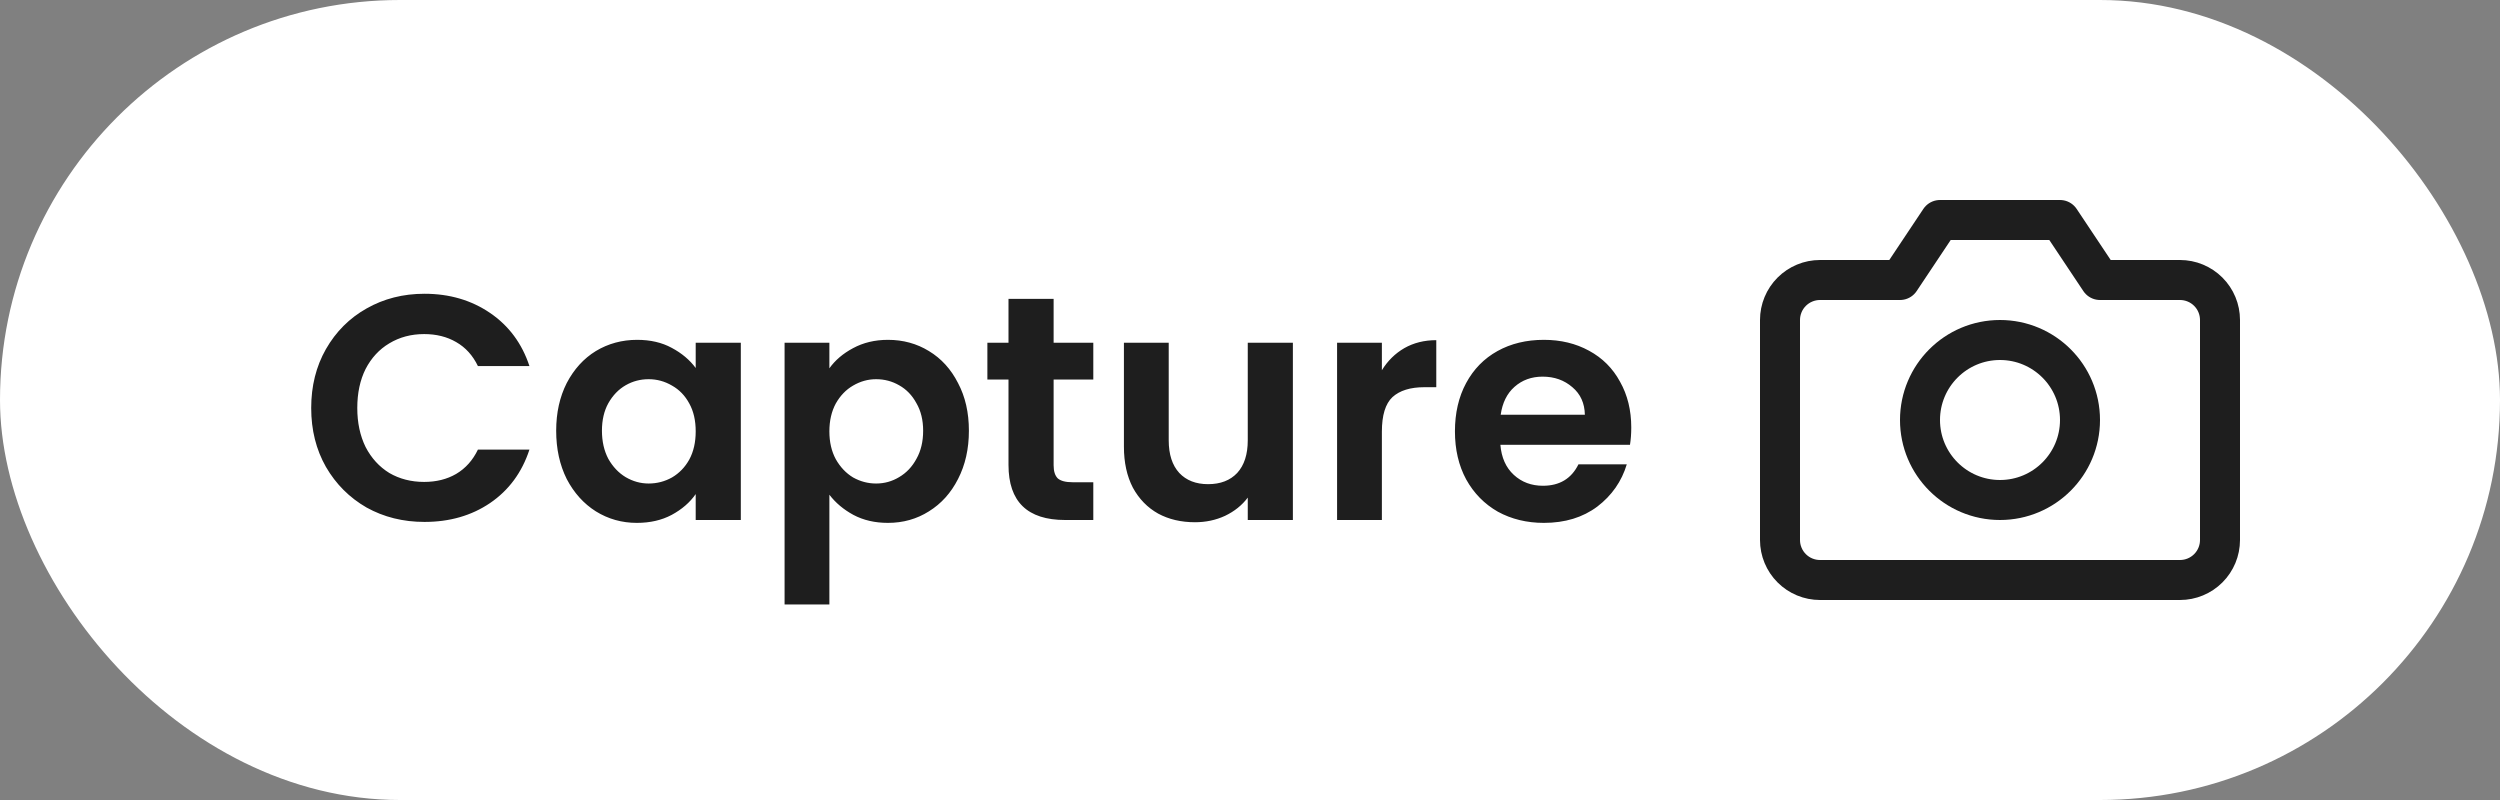 <svg width="125" height="40" viewBox="0 0 125 40" fill="none" xmlns="http://www.w3.org/2000/svg">
<rect x="0" y="0" width="125" height="40" fill="#808080" stroke="none"/>
<rect width="125" height="40" rx="20" fill="white"/>
<path d="M15.56 20.4C15.56 19.301 15.805 18.32 16.296 17.456C16.797 16.581 17.475 15.904 18.328 15.424C19.192 14.933 20.157 14.688 21.224 14.688C22.472 14.688 23.565 15.008 24.504 15.648C25.443 16.288 26.099 17.173 26.472 18.304H23.896C23.64 17.771 23.277 17.371 22.808 17.104C22.349 16.837 21.816 16.704 21.208 16.704C20.557 16.704 19.976 16.859 19.464 17.168C18.963 17.467 18.568 17.893 18.28 18.448C18.003 19.003 17.864 19.653 17.864 20.4C17.864 21.136 18.003 21.787 18.28 22.352C18.568 22.907 18.963 23.339 19.464 23.648C19.976 23.947 20.557 24.096 21.208 24.096C21.816 24.096 22.349 23.963 22.808 23.696C23.277 23.419 23.64 23.013 23.896 22.48H26.472C26.099 23.621 25.443 24.512 24.504 25.152C23.576 25.781 22.483 26.096 21.224 26.096C20.157 26.096 19.192 25.856 18.328 25.376C17.475 24.885 16.797 24.208 16.296 23.344C15.805 22.48 15.56 21.499 15.56 20.4ZM27.809 21.536C27.809 20.64 27.985 19.845 28.337 19.152C28.7 18.459 29.185 17.925 29.793 17.552C30.412 17.179 31.1 16.992 31.857 16.992C32.519 16.992 33.095 17.125 33.585 17.392C34.087 17.659 34.487 17.995 34.785 18.4V17.136H37.041V26H34.785V24.704C34.497 25.12 34.097 25.467 33.585 25.744C33.084 26.011 32.503 26.144 31.841 26.144C31.095 26.144 30.412 25.952 29.793 25.568C29.185 25.184 28.7 24.645 28.337 23.952C27.985 23.248 27.809 22.443 27.809 21.536ZM34.785 21.568C34.785 21.024 34.679 20.56 34.465 20.176C34.252 19.781 33.964 19.483 33.601 19.28C33.239 19.067 32.849 18.96 32.433 18.96C32.017 18.96 31.633 19.061 31.281 19.264C30.929 19.467 30.641 19.765 30.417 20.16C30.204 20.544 30.097 21.003 30.097 21.536C30.097 22.069 30.204 22.539 30.417 22.944C30.641 23.339 30.929 23.643 31.281 23.856C31.644 24.069 32.028 24.176 32.433 24.176C32.849 24.176 33.239 24.075 33.601 23.872C33.964 23.659 34.252 23.36 34.465 22.976C34.679 22.581 34.785 22.112 34.785 21.568ZM41.469 18.416C41.757 18.011 42.152 17.675 42.653 17.408C43.165 17.131 43.746 16.992 44.397 16.992C45.154 16.992 45.837 17.179 46.445 17.552C47.064 17.925 47.549 18.459 47.901 19.152C48.264 19.835 48.445 20.629 48.445 21.536C48.445 22.443 48.264 23.248 47.901 23.952C47.549 24.645 47.064 25.184 46.445 25.568C45.837 25.952 45.154 26.144 44.397 26.144C43.746 26.144 43.17 26.011 42.669 25.744C42.178 25.477 41.778 25.141 41.469 24.736V30.224H39.229V17.136H41.469V18.416ZM46.157 21.536C46.157 21.003 46.045 20.544 45.821 20.16C45.608 19.765 45.32 19.467 44.957 19.264C44.605 19.061 44.221 18.96 43.805 18.96C43.4 18.96 43.016 19.067 42.653 19.28C42.301 19.483 42.013 19.781 41.789 20.176C41.576 20.571 41.469 21.035 41.469 21.568C41.469 22.101 41.576 22.565 41.789 22.96C42.013 23.355 42.301 23.659 42.653 23.872C43.016 24.075 43.4 24.176 43.805 24.176C44.221 24.176 44.605 24.069 44.957 23.856C45.32 23.643 45.608 23.339 45.821 22.944C46.045 22.549 46.157 22.08 46.157 21.536ZM52.681 18.976V23.264C52.681 23.563 52.75 23.781 52.889 23.92C53.038 24.048 53.283 24.112 53.625 24.112H54.665V26H53.257C51.369 26 50.425 25.083 50.425 23.248V18.976H49.369V17.136H50.425V14.944H52.681V17.136H54.665V18.976H52.681ZM64.644 17.136V26H62.388V24.88C62.1 25.264 61.721 25.568 61.252 25.792C60.793 26.005 60.292 26.112 59.748 26.112C59.054 26.112 58.441 25.968 57.908 25.68C57.374 25.381 56.953 24.949 56.644 24.384C56.345 23.808 56.196 23.125 56.196 22.336V17.136H58.436V22.016C58.436 22.72 58.612 23.264 58.964 23.648C59.316 24.021 59.796 24.208 60.404 24.208C61.023 24.208 61.508 24.021 61.86 23.648C62.212 23.264 62.388 22.72 62.388 22.016V17.136H64.644ZM69.094 18.512C69.382 18.043 69.755 17.675 70.214 17.408C70.683 17.141 71.217 17.008 71.814 17.008V19.36H71.222C70.518 19.36 69.985 19.525 69.622 19.856C69.27 20.187 69.094 20.763 69.094 21.584V26H66.854V17.136H69.094V18.512ZM81.563 21.376C81.563 21.696 81.541 21.984 81.499 22.24H75.019C75.072 22.88 75.296 23.381 75.691 23.744C76.085 24.107 76.571 24.288 77.147 24.288C77.979 24.288 78.571 23.931 78.923 23.216H81.339C81.083 24.069 80.592 24.773 79.867 25.328C79.141 25.872 78.251 26.144 77.195 26.144C76.341 26.144 75.573 25.957 74.891 25.584C74.219 25.2 73.691 24.661 73.307 23.968C72.933 23.275 72.747 22.475 72.747 21.568C72.747 20.651 72.933 19.845 73.307 19.152C73.68 18.459 74.203 17.925 74.875 17.552C75.547 17.179 76.32 16.992 77.195 16.992C78.037 16.992 78.789 17.173 79.451 17.536C80.123 17.899 80.64 18.416 81.003 19.088C81.376 19.749 81.563 20.512 81.563 21.376ZM79.243 20.736C79.232 20.16 79.024 19.701 78.619 19.36C78.213 19.008 77.717 18.832 77.131 18.832C76.576 18.832 76.107 19.003 75.723 19.344C75.349 19.675 75.12 20.139 75.035 20.736H79.243Z" fill="#1E1E1E"/>
<path d="M111 27C111 27.53 110.789 28.039 110.414 28.414C110.039 28.789 109.53 29 109 29H91C90.47 29 89.961 28.789 89.586 28.414C89.211 28.039 89 27.53 89 27V16C89 15.47 89.211 14.961 89.586 14.586C89.961 14.211 90.47 14 91 14H95L97 11H103L105 14H109C109.53 14 110.039 14.211 110.414 14.586C110.789 14.961 111 15.47 111 16V27Z" stroke="#1E1E1E" stroke-width="2" stroke-linecap="round" stroke-linejoin="round"/>
<path d="M100 25C102.209 25 104 23.209 104 21C104 18.791 102.209 17 100 17C97.791 17 96 18.791 96 21C96 23.209 97.791 25 100 25Z" stroke="#1E1E1E" stroke-width="2" stroke-linecap="round" stroke-linejoin="round"/>
</svg>
